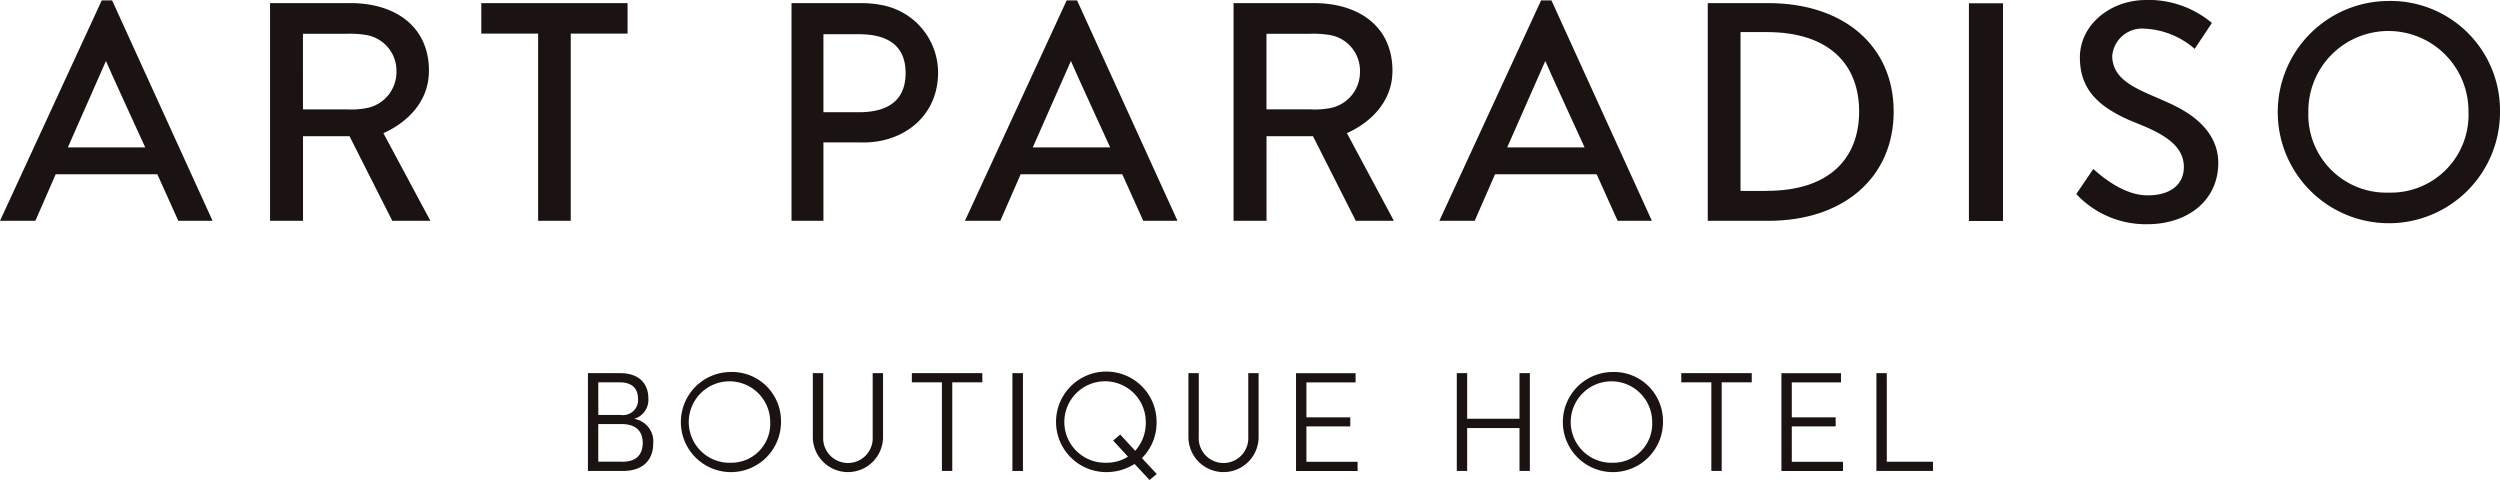 <svg xmlns="http://www.w3.org/2000/svg" width="236.21" height="45.354" viewBox="0 0 236.21 45.354">
  <g id="그룹_42" data-name="그룹 42" transform="translate(-425.865 -29.323)">
    <path id="패스_121" data-name="패스 121" d="M435.476,29.363l-9.611,20.824h3.341l1.924-4.4h9.6l1.982,4.4h3.238l-9.49-20.824Zm-3.2,13.885s3.567-8.072,3.6-8.165c.032.155,3.71,8.165,3.71,8.165Z" fill="#1a1311"/>
    <path id="패스_122" data-name="패스 122" d="M526.648,29.363l-9.611,20.824h3.342l1.923-4.4h9.6l1.982,4.4h3.237l-9.489-20.824Zm-3.2,13.885s3.565-8.072,3.6-8.165c.032.155,3.709,8.165,3.709,8.165Z" fill="#1a1311"/>
    <path id="패스_123" data-name="패스 123" d="M571.471,29.363l-9.61,20.824H565.2l1.923-4.4h9.6l1.982,4.4h3.237l-9.489-20.824Zm-3.2,13.885s3.566-8.072,3.6-8.165c.034.155,3.711,8.165,3.711,8.165Z" fill="#1a1311"/>
    <path id="패스_124" data-name="패스 124" d="M466.395,36.077c.028-4.364-3.339-6.538-7.649-6.459H451.38V50.187h3.115V42.192h4.392l4.042,7.995h3.6l-4.44-8.282c2.1-.926,4.285-2.875,4.3-5.828m-7.72,3.581h-4.18V32.519h4a9.3,9.3,0,0,1,2.033.121,3.421,3.421,0,0,1,2.8,3.437,3.461,3.461,0,0,1-2.625,3.417,7.377,7.377,0,0,1-2.026.164" fill="#1a1311"/>
    <path id="패스_125" data-name="패스 125" d="M557.431,36.077c.028-4.364-3.34-6.538-7.65-6.459h-7.365V50.187h3.115V42.192h4.39l4.044,7.995h3.6L553.127,41.9c2.1-.926,4.285-2.875,4.3-5.828m-7.721,3.581h-4.179V32.519h4a9.3,9.3,0,0,1,2.033.121,3.419,3.419,0,0,1,2.8,3.437,3.461,3.461,0,0,1-2.624,3.417,7.391,7.391,0,0,1-2.027.164" fill="#1a1311"/>
    <path id="패스_126" data-name="패스 126" d="M485.161,29.618h-13.82V32.5h5.368V50.187h3.083V32.5h5.368Z" fill="#1a1311"/>
    <path id="패스_127" data-name="패스 127" d="M503.666,42.78h3.559c3.858.11,7.274-2.372,7.274-6.611a6.5,6.5,0,0,0-5.166-6.336,9.92,9.92,0,0,0-2.108-.215h-6.574V50.187h3.015Zm0-10.223h3.359c2.8,0,4.406,1.136,4.406,3.67,0,2.5-1.572,3.7-4.406,3.7h-3.359Z" fill="#1a1311"/>
    <path id="패스_128" data-name="패스 128" d="M592.953,29.618h-5.732V50.187h5.732c7.14,0,11.834-4.13,11.834-10.328s-4.728-10.241-11.834-10.241M592.8,47.362h-2.483V32.355H592.8c5.938,0,8.723,3.1,8.723,7.5s-2.785,7.5-8.723,7.5" fill="#1a1311"/>
    <rect id="사각형_11" data-name="사각형 11" width="3.219" height="20.57" transform="translate(611.897 29.632)" fill="#1a1311"/>
    <path id="패스_129" data-name="패스 129" d="M631.781,39.543c-2.83-1.525-6.318-2.1-6.346-4.939a2.836,2.836,0,0,1,3.074-2.572,7.735,7.735,0,0,1,4.719,1.908l1.626-2.45a9.336,9.336,0,0,0-6.545-2.158c-3.155.129-5.928,2.374-5.928,5.431,0,3.179,1.989,4.679,4.512,5.843l1.454.6c2.391,1,3.857,2.112,3.857,3.9,0,1.694-1.347,2.734-3.576,2.671-2.129-.061-4.137-1.728-4.981-2.491,0,0-1.5,2.222-1.606,2.371a8.994,8.994,0,0,0,6.768,2.851c3.675-.02,6.625-2.163,6.648-5.763.017-2.429-1.663-4.118-3.676-5.2" fill="#1a1311"/>
    <path id="패스_130" data-name="패스 130" d="M651.493,29.415a10.5,10.5,0,1,0,10.582,10.5,10.344,10.344,0,0,0-10.582-10.5m.056,18.107a7.366,7.366,0,0,1-7.582-7.618,7.565,7.565,0,1,1,15.129,0,7.34,7.34,0,0,1-7.547,7.618" fill="#1a1311"/>
    <path id="패스_131" data-name="패스 131" d="M485.777,68.9a1.874,1.874,0,0,0,1.346-1.97c0-1.318-.856-2.351-2.651-2.351h-3.057v9.242h3.3c1.971,0,2.869-1.1,2.869-2.6a2.152,2.152,0,0,0-1.809-2.325m-3.383-3.451h2c1.264,0,1.753.652,1.753,1.549a1.414,1.414,0,0,1-1.617,1.536h-2.133Zm2.255,7.5h-2.255V69.39h2.2c1.345,0,2,.666,2,1.78,0,1.047-.544,1.781-1.944,1.781" fill="#1a1311"/>
    <path id="패스_132" data-name="패스 132" d="M494.9,64.47a4.73,4.73,0,1,0,4.756,4.73,4.627,4.627,0,0,0-4.756-4.73m0,8.576a3.848,3.848,0,1,1,3.738-3.846,3.683,3.683,0,0,1-3.738,3.846" fill="#1a1311"/>
    <path id="패스_133" data-name="패스 133" d="M508.32,70.6a2.342,2.342,0,1,1-4.677,0v-6.02h-.978v6.089a3.317,3.317,0,0,0,6.633,0V64.579h-.978Z" fill="#1a1311"/>
    <path id="패스_134" data-name="패스 134" d="M512.02,65.449h2.84v8.372h.979V65.449h2.84v-.87H512.02Z" fill="#1a1311"/>
    <rect id="사각형_12" data-name="사각형 12" width="0.994" height="9.242" transform="translate(521.522 64.579)" fill="#1a1311"/>
    <path id="패스_135" data-name="패스 135" d="M535.143,69.2a4.75,4.75,0,1,0-4.756,4.73,4.948,4.948,0,0,0,2.677-.774l1.414,1.521.68-.57-1.4-1.5a4.713,4.713,0,0,0,1.385-3.411m-3.438,1.183-.665.571,1.4,1.521a3.745,3.745,0,0,1-2.053.572,3.848,3.848,0,1,1,3.736-3.847,3.911,3.911,0,0,1-1,2.718Z" fill="#1a1311"/>
    <path id="패스_136" data-name="패스 136" d="M543.806,70.6a2.342,2.342,0,1,1-4.677,0v-6.02h-.978v6.089a3.317,3.317,0,0,0,6.633,0V64.579h-.978Z" fill="#1a1311"/>
    <path id="패스_137" data-name="패스 137" d="M549.3,69.608h4.145v-.855H549.3v-3.3h4.647v-.87h-5.628v9.242h5.818v-.87H549.3Z" fill="#1a1311"/>
    <path id="패스_138" data-name="패스 138" d="M569.434,68.887h-4.946V64.579h-.979v9.242h.979V69.77h4.946v4.051h.979V64.579h-.979Z" fill="#1a1311"/>
    <path id="패스_139" data-name="패스 139" d="M578.232,64.47a4.73,4.73,0,1,0,4.757,4.73,4.627,4.627,0,0,0-4.757-4.73m0,8.576A3.848,3.848,0,1,1,581.97,69.2a3.683,3.683,0,0,1-3.738,3.846" fill="#1a1311"/>
    <path id="패스_140" data-name="패스 140" d="M584.719,65.449h2.84v8.372h.979V65.449h2.84v-.87h-6.659Z" fill="#1a1311"/>
    <path id="패스_141" data-name="패스 141" d="M595.161,69.608h4.145v-.855h-4.145v-3.3h4.647v-.87h-5.628v9.242H600v-.87h-4.838Z" fill="#1a1311"/>
    <path id="패스_142" data-name="패스 142" d="M604.134,64.579h-.979v9.242H608.5v-.87h-4.362Z" fill="#1a1311"/>
  </g>
</svg>
